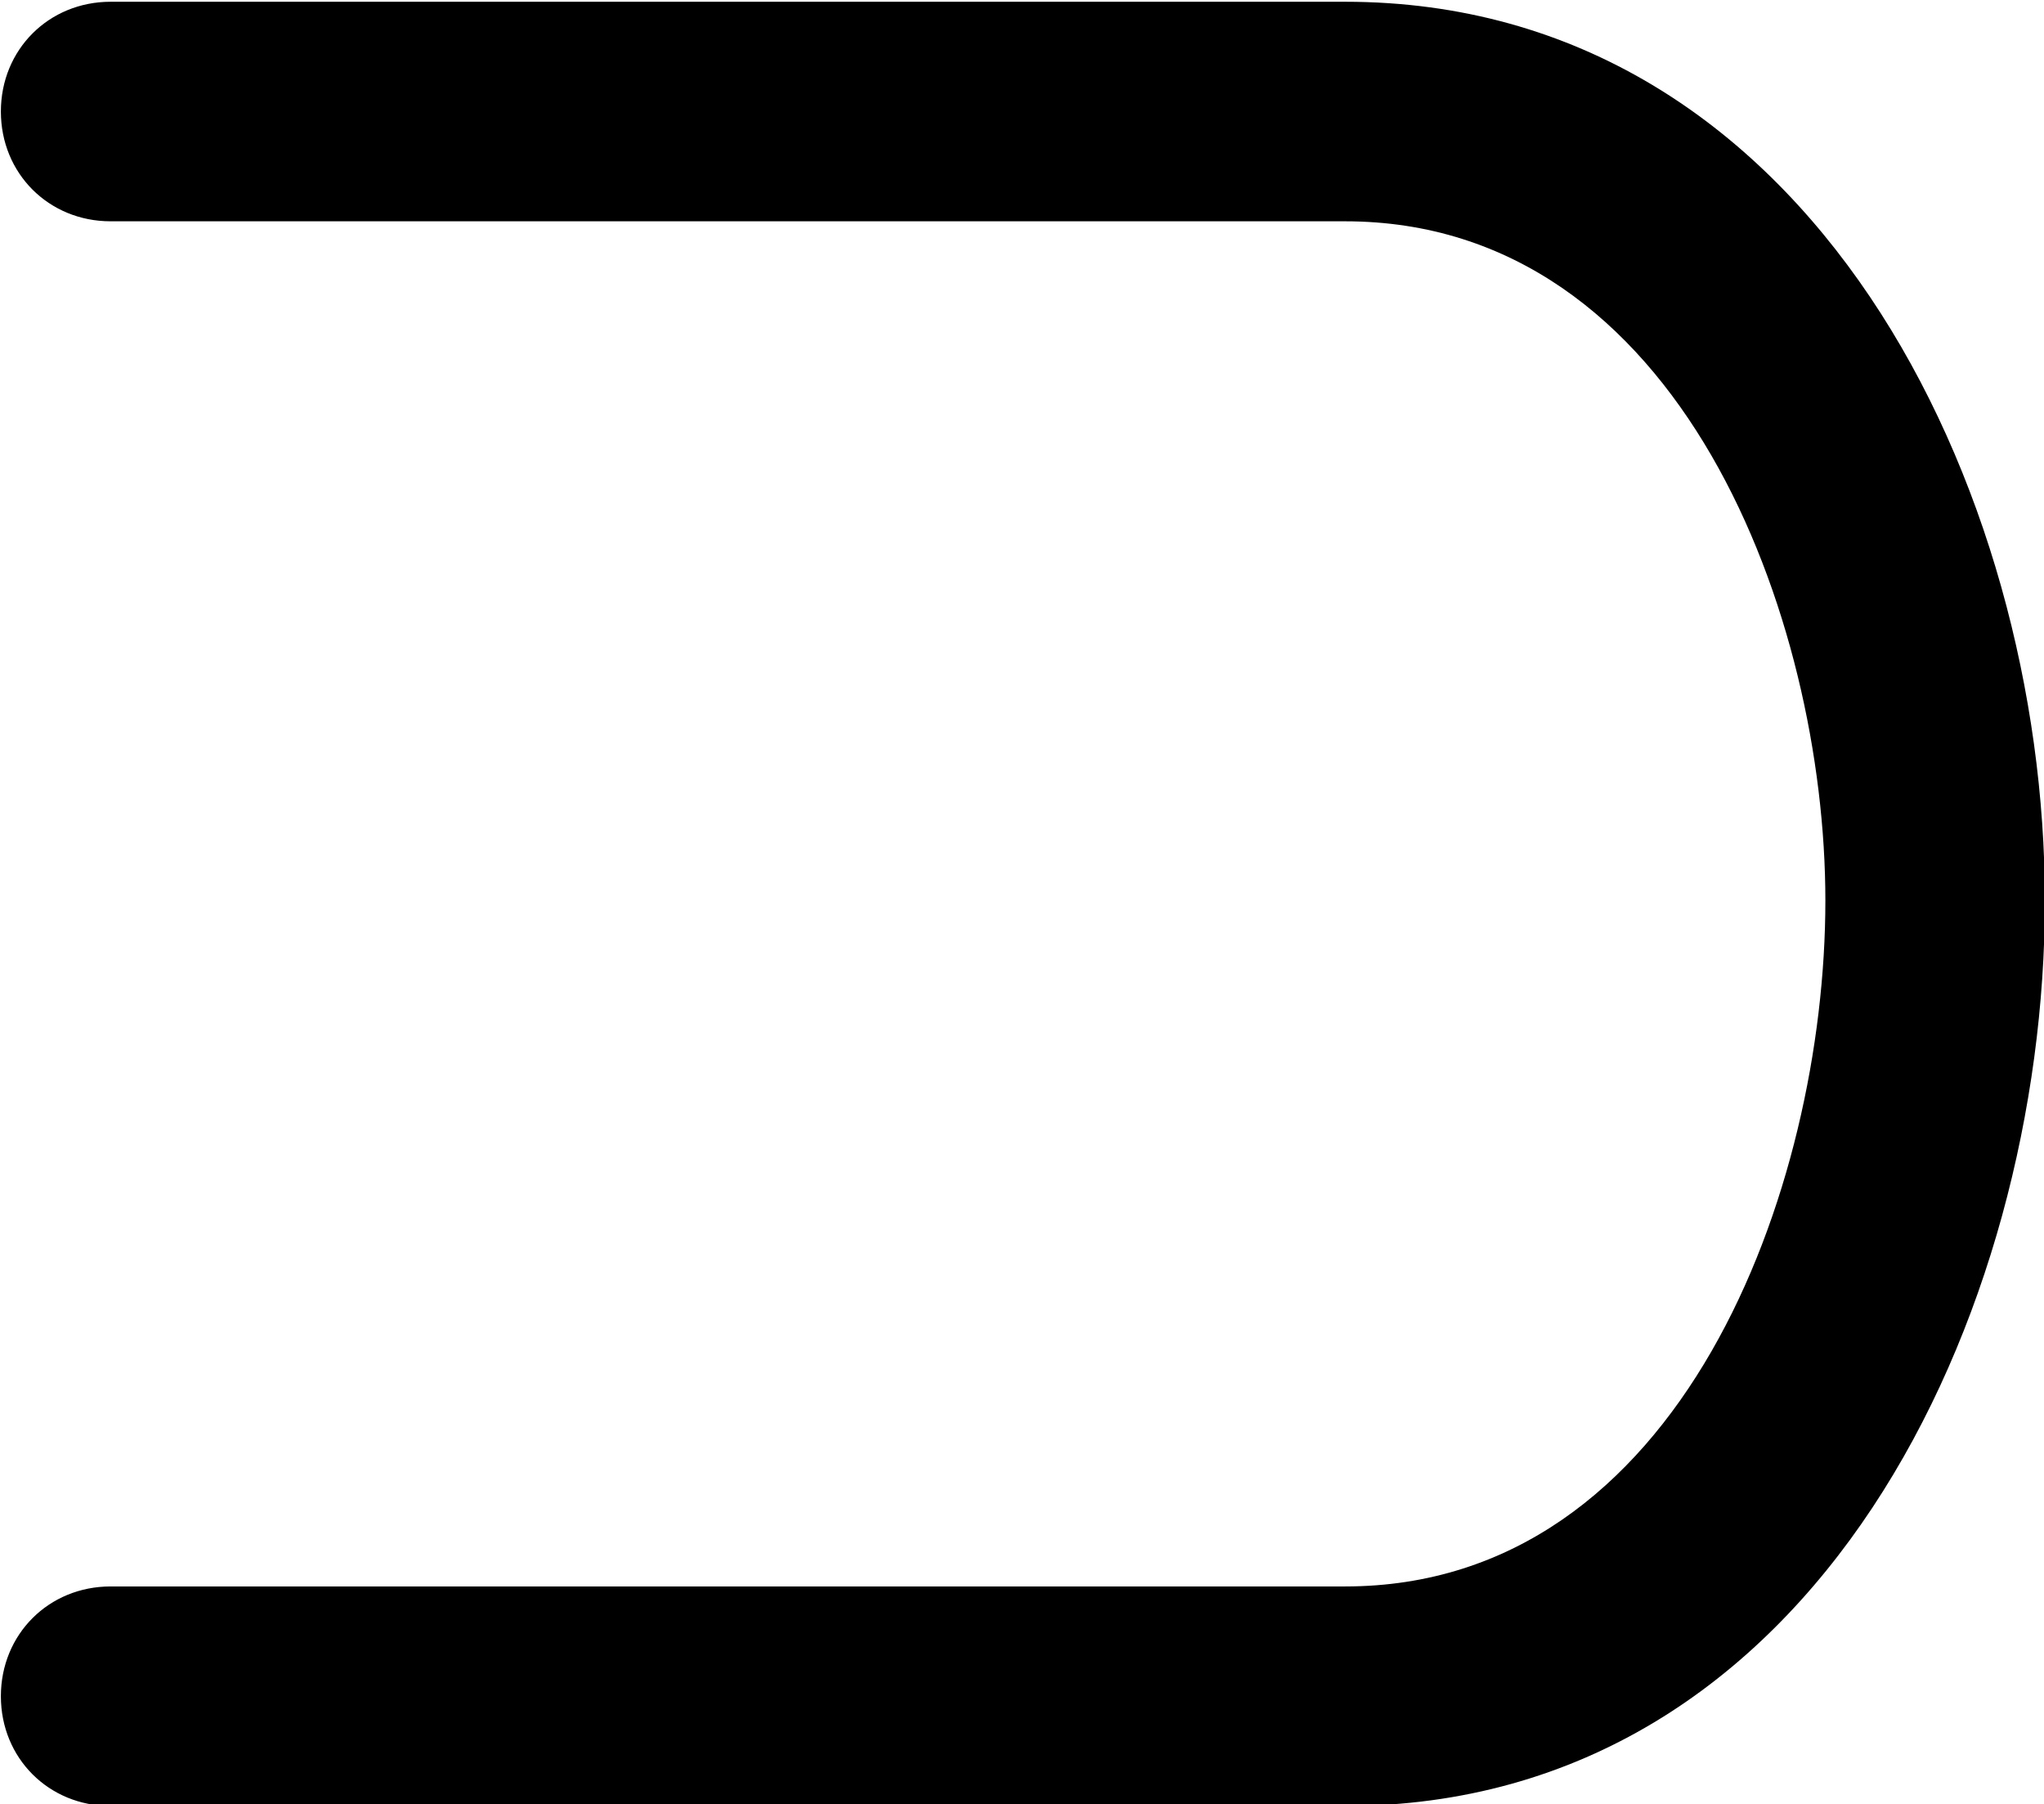 <?xml version="1.0" encoding="UTF-8"?>
<svg fill="#000000" version="1.1" viewBox="0 0 4.656 4.109" xmlns="http://www.w3.org/2000/svg" xmlns:xlink="http://www.w3.org/1999/xlink">
<defs>
<g id="a">
<path d="m1-0.672c0 0.141 0.109 0.25 0.25 0.25h2.812c1.078 0 1.594-1.125 1.594-2.062s-0.531-2.047-1.594-2.047h-2.812c-0.141 0-0.25 0.109-0.25 0.25s0.109 0.25 0.25 0.25h2.812c0.766 0 1.094 0.906 1.094 1.547 0 0.656-0.328 1.562-1.094 1.562h-2.812c-0.141 0-0.25 0.109-0.25 0.25z"/>
</g>
</defs>
<g transform="translate(-149.71 -130.23)">
<use x="148.712" y="134.765" xlink:href="#a"/>
</g>
</svg>

